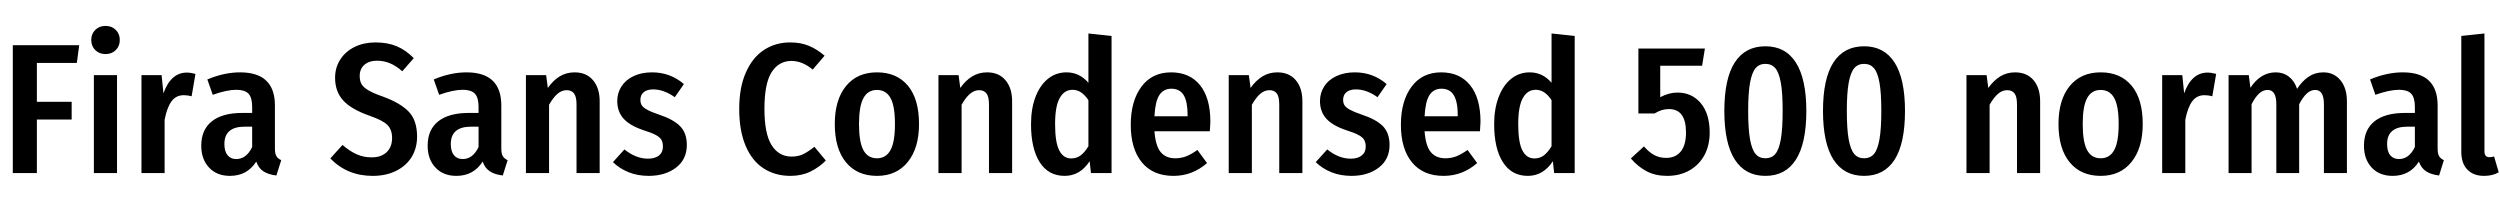 <svg xmlns="http://www.w3.org/2000/svg" xmlns:xlink="http://www.w3.org/1999/xlink" width="324.096" height="28.8"><path fill="black" d="M4.78 22.44L1.66 22.44L1.66 5.86L10.27 5.86L9.96 8.16L4.78 8.16L4.78 13.20L9.29 13.20L9.29 15.50L4.78 15.50L4.78 22.44ZM12.17 9.74L15.17 9.74L15.17 22.44L12.17 22.44L12.17 9.74ZM13.68 3.36Q14.50 3.36 15.01 3.88Q15.53 4.39 15.53 5.18L15.53 5.18Q15.53 5.98 15.01 6.49Q14.50 7.01 13.68 7.01L13.68 7.01Q12.86 7.01 12.35 6.49Q11.83 5.98 11.83 5.18L11.83 5.18Q11.83 4.39 12.35 3.88Q12.86 3.36 13.68 3.36L13.68 3.36ZM24.22 9.41Q24.72 9.41 25.34 9.58L25.34 9.58L24.84 12.48Q24.34 12.34 23.83 12.34L23.83 12.34Q22.82 12.34 22.24 13.13Q21.65 13.92 21.34 15.53L21.34 15.53L21.34 22.44L18.34 22.44L18.34 9.74L20.95 9.74L21.19 12.10Q21.65 10.78 22.42 10.09Q23.18 9.41 24.22 9.41L24.22 9.41ZM35.64 19.25Q35.64 19.92 35.83 20.24Q36.02 20.57 36.46 20.76L36.46 20.76L35.83 22.75Q34.80 22.63 34.16 22.22Q33.53 21.82 33.22 20.95L33.22 20.95Q32.04 22.80 29.81 22.80L29.81 22.80Q28.10 22.80 27.10 21.72Q26.09 20.64 26.09 18.89L26.09 18.89Q26.09 16.82 27.46 15.73Q28.82 14.64 31.42 14.64L31.42 14.64L32.69 14.64L32.69 13.85Q32.69 12.65 32.21 12.14Q31.73 11.64 30.65 11.64L30.65 11.64Q29.40 11.64 27.58 12.29L27.58 12.29L26.88 10.30Q29.06 9.38 31.13 9.38L31.13 9.38Q35.64 9.38 35.64 13.68L35.64 13.68L35.64 19.25ZM30.62 20.62Q31.94 20.62 32.69 19.06L32.69 19.06L32.69 16.42L31.73 16.42Q29.09 16.42 29.09 18.67L29.09 18.67Q29.09 19.63 29.50 20.12Q29.90 20.62 30.62 20.62L30.62 20.62ZM48.67 5.50Q50.26 5.50 51.44 6Q52.63 6.50 53.64 7.54L53.64 7.54L52.15 9.24Q51.36 8.54 50.57 8.21Q49.78 7.87 48.86 7.87L48.86 7.87Q47.86 7.87 47.24 8.40Q46.63 8.93 46.63 9.86L46.63 9.86Q46.63 10.49 46.88 10.92Q47.14 11.35 47.78 11.72Q48.43 12.10 49.66 12.53L49.66 12.53Q51.89 13.34 52.98 14.47Q54.07 15.60 54.07 17.71L54.07 17.71Q54.07 19.18 53.38 20.33Q52.68 21.48 51.37 22.14Q50.06 22.80 48.31 22.80L48.31 22.80Q45.02 22.80 42.82 20.54L42.82 20.54L44.40 18.79Q45.31 19.58 46.21 19.99Q47.11 20.40 48.19 20.40L48.19 20.40Q49.42 20.40 50.12 19.73Q50.83 19.06 50.83 17.88L50.83 17.88Q50.83 16.82 50.23 16.21Q49.63 15.60 47.95 15.02L47.95 15.02Q45.55 14.18 44.50 13.03Q43.44 11.88 43.44 10.08L43.44 10.08Q43.44 8.76 44.11 7.72Q44.78 6.67 45.98 6.08Q47.18 5.50 48.67 5.50L48.67 5.50ZM64.99 19.25Q64.99 19.92 65.18 20.24Q65.38 20.57 65.81 20.76L65.81 20.76L65.18 22.75Q64.15 22.63 63.52 22.22Q62.88 21.82 62.57 20.95L62.57 20.95Q61.39 22.80 59.16 22.80L59.16 22.80Q57.46 22.80 56.45 21.72Q55.44 20.64 55.44 18.89L55.44 18.89Q55.44 16.82 56.81 15.73Q58.18 14.64 60.77 14.64L60.77 14.64L62.04 14.64L62.04 13.85Q62.04 12.65 61.56 12.14Q61.08 11.64 60 11.64L60 11.64Q58.75 11.64 56.93 12.29L56.93 12.29L56.23 10.30Q58.42 9.38 60.48 9.38L60.48 9.38Q64.99 9.38 64.99 13.68L64.99 13.68L64.99 19.25ZM59.98 20.62Q61.30 20.62 62.04 19.06L62.04 19.06L62.04 16.42L61.08 16.42Q58.44 16.42 58.44 18.67L58.44 18.67Q58.44 19.63 58.85 20.12Q59.26 20.62 59.98 20.62L59.98 20.62ZM74.50 9.38Q76.01 9.38 76.87 10.39Q77.74 11.40 77.74 13.13L77.74 13.13L77.74 22.44L74.74 22.44L74.74 13.54Q74.74 12.53 74.41 12.11Q74.09 11.69 73.46 11.69L73.46 11.69Q72.82 11.69 72.26 12.17Q71.71 12.65 71.18 13.58L71.18 13.58L71.18 22.44L68.18 22.44L68.18 9.74L70.80 9.74L71.02 11.40Q71.71 10.42 72.56 9.90Q73.42 9.38 74.50 9.38L74.50 9.38ZM84.53 9.38Q86.90 9.38 88.66 10.90L88.66 10.90L87.48 12.60Q86.06 11.59 84.67 11.59L84.67 11.59Q83.88 11.59 83.45 11.95Q83.02 12.31 83.02 12.94L83.02 12.94Q83.02 13.39 83.22 13.68Q83.42 13.97 83.93 14.24Q84.43 14.52 85.44 14.86L85.44 14.86Q87.26 15.46 88.15 16.34Q89.04 17.23 89.04 18.79L89.04 18.79Q89.04 20.66 87.64 21.73Q86.23 22.80 84.10 22.80L84.10 22.80Q82.68 22.80 81.50 22.33Q80.33 21.86 79.46 21.02L79.46 21.02L80.95 19.37Q82.44 20.57 84.00 20.57L84.00 20.57Q84.91 20.57 85.43 20.16Q85.94 19.75 85.94 19.01L85.94 19.01Q85.94 18.46 85.74 18.12Q85.54 17.78 85.01 17.50Q84.48 17.21 83.40 16.87L83.40 16.87Q81.62 16.27 80.82 15.36Q80.02 14.45 80.02 13.10L80.02 13.10Q80.02 12.05 80.57 11.20Q81.12 10.34 82.15 9.86Q83.18 9.38 84.53 9.38L84.53 9.38ZM102.43 5.50Q103.80 5.50 104.84 5.93Q105.89 6.36 106.90 7.22L106.90 7.22L105.36 9.02Q104.02 7.90 102.60 7.90L102.60 7.90Q100.97 7.90 100.03 9.36Q99.10 10.82 99.10 14.11L99.10 14.11Q99.10 17.33 100.03 18.82Q100.97 20.30 102.62 20.30L102.62 20.30Q103.49 20.30 104.14 19.98Q104.78 19.66 105.58 19.03L105.58 19.03L107.06 20.81Q106.22 21.67 105.07 22.24Q103.92 22.80 102.48 22.80L102.48 22.80Q100.49 22.80 98.99 21.83Q97.49 20.86 96.66 18.90Q95.83 16.94 95.83 14.11L95.83 14.11Q95.83 11.33 96.70 9.38Q97.56 7.44 99.05 6.47Q100.54 5.50 102.43 5.50L102.43 5.50ZM113.69 9.38Q116.26 9.38 117.70 11.11Q119.14 12.84 119.14 16.08L119.14 16.08Q119.14 19.20 117.68 21Q116.23 22.80 113.69 22.80L113.69 22.80Q111.12 22.80 109.67 21.04Q108.22 19.27 108.22 16.08L108.22 16.08Q108.22 12.94 109.67 11.16Q111.12 9.38 113.69 9.38L113.69 9.38ZM113.69 11.66Q112.51 11.66 111.94 12.71Q111.36 13.75 111.36 16.08L111.36 16.08Q111.36 18.43 111.94 19.48Q112.51 20.52 113.69 20.52L113.69 20.52Q114.86 20.52 115.44 19.46Q116.02 18.41 116.02 16.08L116.02 16.08Q116.02 13.73 115.44 12.70Q114.86 11.66 113.69 11.66L113.69 11.66ZM127.97 9.38Q129.48 9.38 130.34 10.39Q131.21 11.40 131.21 13.13L131.21 13.13L131.21 22.44L128.21 22.44L128.21 13.54Q128.21 12.53 127.88 12.11Q127.56 11.69 126.94 11.69L126.94 11.69Q126.29 11.69 125.74 12.17Q125.18 12.65 124.66 13.58L124.66 13.58L124.66 22.44L121.66 22.44L121.66 9.74L124.27 9.74L124.49 11.40Q125.18 10.42 126.04 9.90Q126.89 9.38 127.97 9.38L127.97 9.38ZM141.10 4.34L144.10 4.66L144.10 22.44L141.43 22.44L141.26 20.90Q140.02 22.80 138.02 22.80L138.02 22.80Q135.91 22.80 134.78 21.02Q133.66 19.25 133.66 16.10L133.66 16.10Q133.66 14.11 134.23 12.59Q134.81 11.06 135.85 10.22Q136.90 9.38 138.26 9.38L138.26 9.38Q139.94 9.38 141.10 10.73L141.10 10.73L141.10 4.34ZM138.86 20.54Q139.56 20.54 140.09 20.15Q140.62 19.75 141.10 18.96L141.10 18.96L141.10 12.98Q140.64 12.31 140.15 11.98Q139.66 11.64 139.03 11.64L139.03 11.64Q137.98 11.64 137.38 12.71Q136.78 13.78 136.78 16.08L136.78 16.08Q136.78 18.46 137.32 19.50Q137.86 20.54 138.86 20.54L138.86 20.54ZM156.91 15.79Q156.91 16.01 156.84 17.02L156.84 17.02L149.66 17.02Q149.81 18.94 150.48 19.73Q151.15 20.52 152.35 20.52L152.35 20.52Q153.12 20.52 153.79 20.26Q154.46 19.99 155.23 19.44L155.23 19.44L156.48 21.14Q154.58 22.80 152.14 22.80L152.14 22.80Q149.47 22.80 148.03 21.05Q146.59 19.30 146.59 16.18L146.59 16.18Q146.59 13.10 147.97 11.24Q149.35 9.38 151.82 9.38L151.82 9.38Q154.22 9.38 155.57 11.04Q156.91 12.70 156.91 15.79L156.91 15.79ZM153.96 15.07L153.96 14.93Q153.96 13.20 153.46 12.35Q152.95 11.50 151.85 11.50L151.85 11.50Q150.84 11.50 150.30 12.32Q149.76 13.15 149.66 15.07L149.66 15.07L153.96 15.07ZM165.60 9.38Q167.11 9.38 167.98 10.39Q168.84 11.40 168.84 13.13L168.84 13.13L168.84 22.44L165.84 22.44L165.84 13.54Q165.84 12.53 165.52 12.11Q165.19 11.69 164.57 11.69L164.57 11.69Q163.92 11.69 163.37 12.17Q162.82 12.65 162.29 13.58L162.29 13.58L162.29 22.44L159.29 22.44L159.29 9.74L161.90 9.74L162.12 11.40Q162.82 10.42 163.67 9.90Q164.52 9.38 165.60 9.38L165.60 9.38ZM175.63 9.38Q178.01 9.38 179.76 10.90L179.76 10.90L178.58 12.60Q177.17 11.59 175.78 11.59L175.78 11.59Q174.98 11.59 174.55 11.95Q174.12 12.31 174.12 12.94L174.12 12.94Q174.12 13.39 174.32 13.68Q174.53 13.97 175.03 14.24Q175.54 14.52 176.54 14.86L176.54 14.86Q178.37 15.46 179.26 16.34Q180.14 17.23 180.14 18.79L180.14 18.79Q180.14 20.66 178.74 21.73Q177.34 22.80 175.20 22.80L175.20 22.80Q173.78 22.80 172.61 22.33Q171.43 21.86 170.57 21.02L170.57 21.02L172.06 19.37Q173.54 20.57 175.10 20.57L175.10 20.57Q176.02 20.57 176.53 20.16Q177.05 19.75 177.05 19.01L177.05 19.01Q177.05 18.46 176.84 18.12Q176.64 17.78 176.11 17.50Q175.58 17.21 174.50 16.87L174.50 16.87Q172.73 16.27 171.92 15.36Q171.12 14.45 171.12 13.10L171.12 13.10Q171.12 12.05 171.67 11.20Q172.22 10.34 173.26 9.86Q174.29 9.38 175.63 9.38L175.63 9.38ZM191.93 15.79Q191.93 16.01 191.86 17.02L191.86 17.02L184.68 17.02Q184.82 18.94 185.50 19.73Q186.17 20.52 187.37 20.52L187.37 20.52Q188.14 20.52 188.81 20.26Q189.48 19.99 190.25 19.44L190.25 19.44L191.50 21.14Q189.60 22.80 187.15 22.80L187.15 22.80Q184.49 22.80 183.05 21.05Q181.61 19.30 181.61 16.18L181.61 16.18Q181.61 13.10 182.99 11.24Q184.37 9.38 186.84 9.38L186.84 9.38Q189.24 9.38 190.58 11.04Q191.93 12.70 191.93 15.79L191.93 15.79ZM188.98 15.07L188.98 14.93Q188.98 13.20 188.47 12.35Q187.97 11.50 186.86 11.50L186.86 11.50Q185.86 11.50 185.32 12.32Q184.78 13.15 184.68 15.07L184.68 15.07L188.98 15.07ZM201.14 4.34L204.14 4.66L204.14 22.44L201.48 22.44L201.31 20.90Q200.06 22.80 198.07 22.80L198.07 22.80Q195.96 22.80 194.83 21.02Q193.70 19.25 193.70 16.10L193.70 16.10Q193.70 14.11 194.28 12.59Q194.86 11.06 195.90 10.22Q196.94 9.38 198.31 9.38L198.31 9.38Q199.99 9.38 201.14 10.73L201.14 10.73L201.14 4.34ZM198.91 20.54Q199.61 20.54 200.14 20.15Q200.66 19.75 201.14 18.96L201.14 18.96L201.14 12.98Q200.69 12.31 200.20 11.98Q199.70 11.64 199.08 11.64L199.08 11.64Q198.02 11.64 197.42 12.71Q196.82 13.78 196.82 16.08L196.82 16.08Q196.82 18.46 197.36 19.50Q197.90 20.54 198.91 20.54L198.91 20.54ZM221.02 6.29L220.66 8.52L215.23 8.52L215.23 12.60Q216.36 12.00 217.46 12.00L217.46 12.00Q219.34 12.00 220.49 13.38Q221.64 14.76 221.64 17.18L221.64 17.18Q221.64 18.84 220.96 20.11Q220.27 21.38 219.02 22.09Q217.78 22.80 216.12 22.80L216.12 22.80Q214.61 22.80 213.48 22.21Q212.35 21.62 211.42 20.54L211.42 20.54L213.12 18.98Q213.77 19.73 214.45 20.10Q215.14 20.47 216 20.47L216 20.47Q217.22 20.47 217.90 19.63Q218.57 18.79 218.57 17.18L218.57 17.18Q218.57 14.14 216.36 14.14L216.36 14.14Q215.88 14.14 215.45 14.27Q215.02 14.40 214.49 14.71L214.49 14.71L212.40 14.71L212.40 6.29L221.02 6.29ZM228.86 6Q231.48 6 232.82 8.12Q234.17 10.25 234.17 14.38L234.17 14.38Q234.17 18.58 232.82 20.69Q231.48 22.80 228.86 22.80L228.86 22.80Q226.25 22.80 224.89 20.68Q223.54 18.55 223.54 14.38L223.54 14.38Q223.54 10.20 224.89 8.10Q226.25 6 228.86 6L228.86 6ZM228.86 8.28Q228.07 8.28 227.59 8.84Q227.11 9.41 226.87 10.74Q226.63 12.07 226.63 14.38L226.63 14.38Q226.63 16.73 226.87 18.06Q227.11 19.39 227.59 19.96Q228.07 20.52 228.86 20.52L228.86 20.52Q229.66 20.52 230.14 19.97Q230.62 19.42 230.86 18.07Q231.10 16.73 231.10 14.38L231.10 14.38Q231.10 12.02 230.86 10.70Q230.62 9.38 230.14 8.83Q229.66 8.28 228.86 8.28L228.86 8.28ZM241.66 6Q244.27 6 245.62 8.12Q246.96 10.25 246.96 14.38L246.96 14.38Q246.96 18.58 245.62 20.69Q244.27 22.80 241.66 22.80L241.66 22.80Q239.04 22.80 237.68 20.68Q236.33 18.55 236.33 14.38L236.33 14.38Q236.33 10.20 237.68 8.10Q239.04 6 241.66 6L241.66 6ZM241.66 8.28Q240.86 8.28 240.38 8.84Q239.90 9.41 239.66 10.74Q239.42 12.07 239.42 14.38L239.42 14.38Q239.42 16.73 239.66 18.06Q239.90 19.39 240.38 19.96Q240.86 20.52 241.66 20.52L241.66 20.52Q242.45 20.52 242.93 19.97Q243.41 19.42 243.65 18.07Q243.89 16.73 243.89 14.38L243.89 14.38Q243.89 12.02 243.65 10.70Q243.41 9.38 242.93 8.83Q242.45 8.28 241.66 8.28L241.66 8.28ZM261.24 9.38Q262.75 9.38 263.62 10.39Q264.48 11.40 264.48 13.13L264.48 13.13L264.48 22.44L261.48 22.44L261.48 13.54Q261.48 12.53 261.16 12.11Q260.83 11.69 260.21 11.69L260.21 11.69Q259.56 11.69 259.01 12.17Q258.46 12.65 257.93 13.58L257.93 13.58L257.93 22.44L254.93 22.44L254.93 9.74L257.54 9.74L257.76 11.40Q258.46 10.42 259.31 9.90Q260.16 9.38 261.24 9.38L261.24 9.38ZM272.33 9.38Q274.90 9.38 276.34 11.11Q277.78 12.84 277.78 16.08L277.78 16.08Q277.78 19.20 276.32 21Q274.87 22.80 272.33 22.80L272.33 22.80Q269.76 22.80 268.31 21.04Q266.86 19.27 266.86 16.08L266.86 16.08Q266.86 12.94 268.31 11.16Q269.76 9.38 272.33 9.38L272.33 9.38ZM272.33 11.66Q271.15 11.66 270.58 12.71Q270 13.75 270 16.08L270 16.08Q270 18.43 270.58 19.48Q271.15 20.52 272.33 20.52L272.33 20.52Q273.50 20.52 274.08 19.46Q274.66 18.41 274.66 16.08L274.66 16.08Q274.66 13.73 274.08 12.70Q273.50 11.66 272.33 11.66L272.33 11.66ZM286.18 9.41Q286.68 9.41 287.30 9.58L287.30 9.58L286.80 12.48Q286.30 12.34 285.79 12.34L285.79 12.34Q284.78 12.34 284.20 13.13Q283.61 13.92 283.30 15.53L283.30 15.53L283.30 22.44L280.30 22.44L280.30 9.74L282.91 9.74L283.15 12.10Q283.61 10.78 284.38 10.09Q285.14 9.41 286.18 9.41L286.18 9.41ZM301.20 9.38Q302.57 9.38 303.41 10.40Q304.25 11.42 304.25 13.13L304.25 13.13L304.25 22.44L301.27 22.44L301.27 13.51Q301.27 11.66 300.14 11.66L300.14 11.66Q299.54 11.66 299.04 12.13Q298.54 12.60 298.06 13.51L298.06 13.51L298.06 22.44L295.10 22.44L295.10 13.51Q295.10 11.66 293.98 11.66L293.98 11.66Q293.35 11.66 292.85 12.14Q292.34 12.62 291.89 13.51L291.89 13.51L291.89 22.44L288.91 22.44L288.91 9.74L291.53 9.74L291.74 11.38Q293.06 9.38 295.03 9.38L295.03 9.38Q296.02 9.38 296.74 9.95Q297.46 10.51 297.79 11.52L297.79 11.52Q298.46 10.49 299.29 9.94Q300.12 9.38 301.20 9.38L301.20 9.38ZM316.01 19.25Q316.01 19.92 316.20 20.24Q316.39 20.57 316.82 20.76L316.82 20.76L316.20 22.75Q315.17 22.63 314.53 22.22Q313.90 21.82 313.58 20.95L313.58 20.95Q312.41 22.80 310.18 22.80L310.18 22.80Q308.47 22.80 307.46 21.72Q306.46 20.64 306.46 18.89L306.46 18.89Q306.46 16.82 307.82 15.73Q309.19 14.64 311.78 14.64L311.78 14.64L313.06 14.64L313.06 13.85Q313.06 12.65 312.58 12.14Q312.10 11.64 311.02 11.64L311.02 11.64Q309.77 11.64 307.94 12.29L307.94 12.29L307.25 10.30Q309.43 9.38 311.50 9.38L311.50 9.38Q316.01 9.38 316.01 13.68L316.01 13.68L316.01 19.25ZM310.99 20.62Q312.31 20.62 313.06 19.06L313.06 19.06L313.06 16.42L312.10 16.42Q309.46 16.42 309.46 18.67L309.46 18.67Q309.46 19.63 309.86 20.12Q310.27 20.62 310.99 20.62L310.99 20.62ZM322.03 22.80Q320.64 22.80 319.86 21.98Q319.08 21.17 319.08 19.70L319.08 19.70L319.08 4.66L322.08 4.34L322.08 19.61Q322.08 20.38 322.73 20.38L322.73 20.38Q323.04 20.38 323.33 20.28L323.33 20.28L323.93 22.34Q323.14 22.80 322.03 22.80L322.03 22.80Z"/></svg>